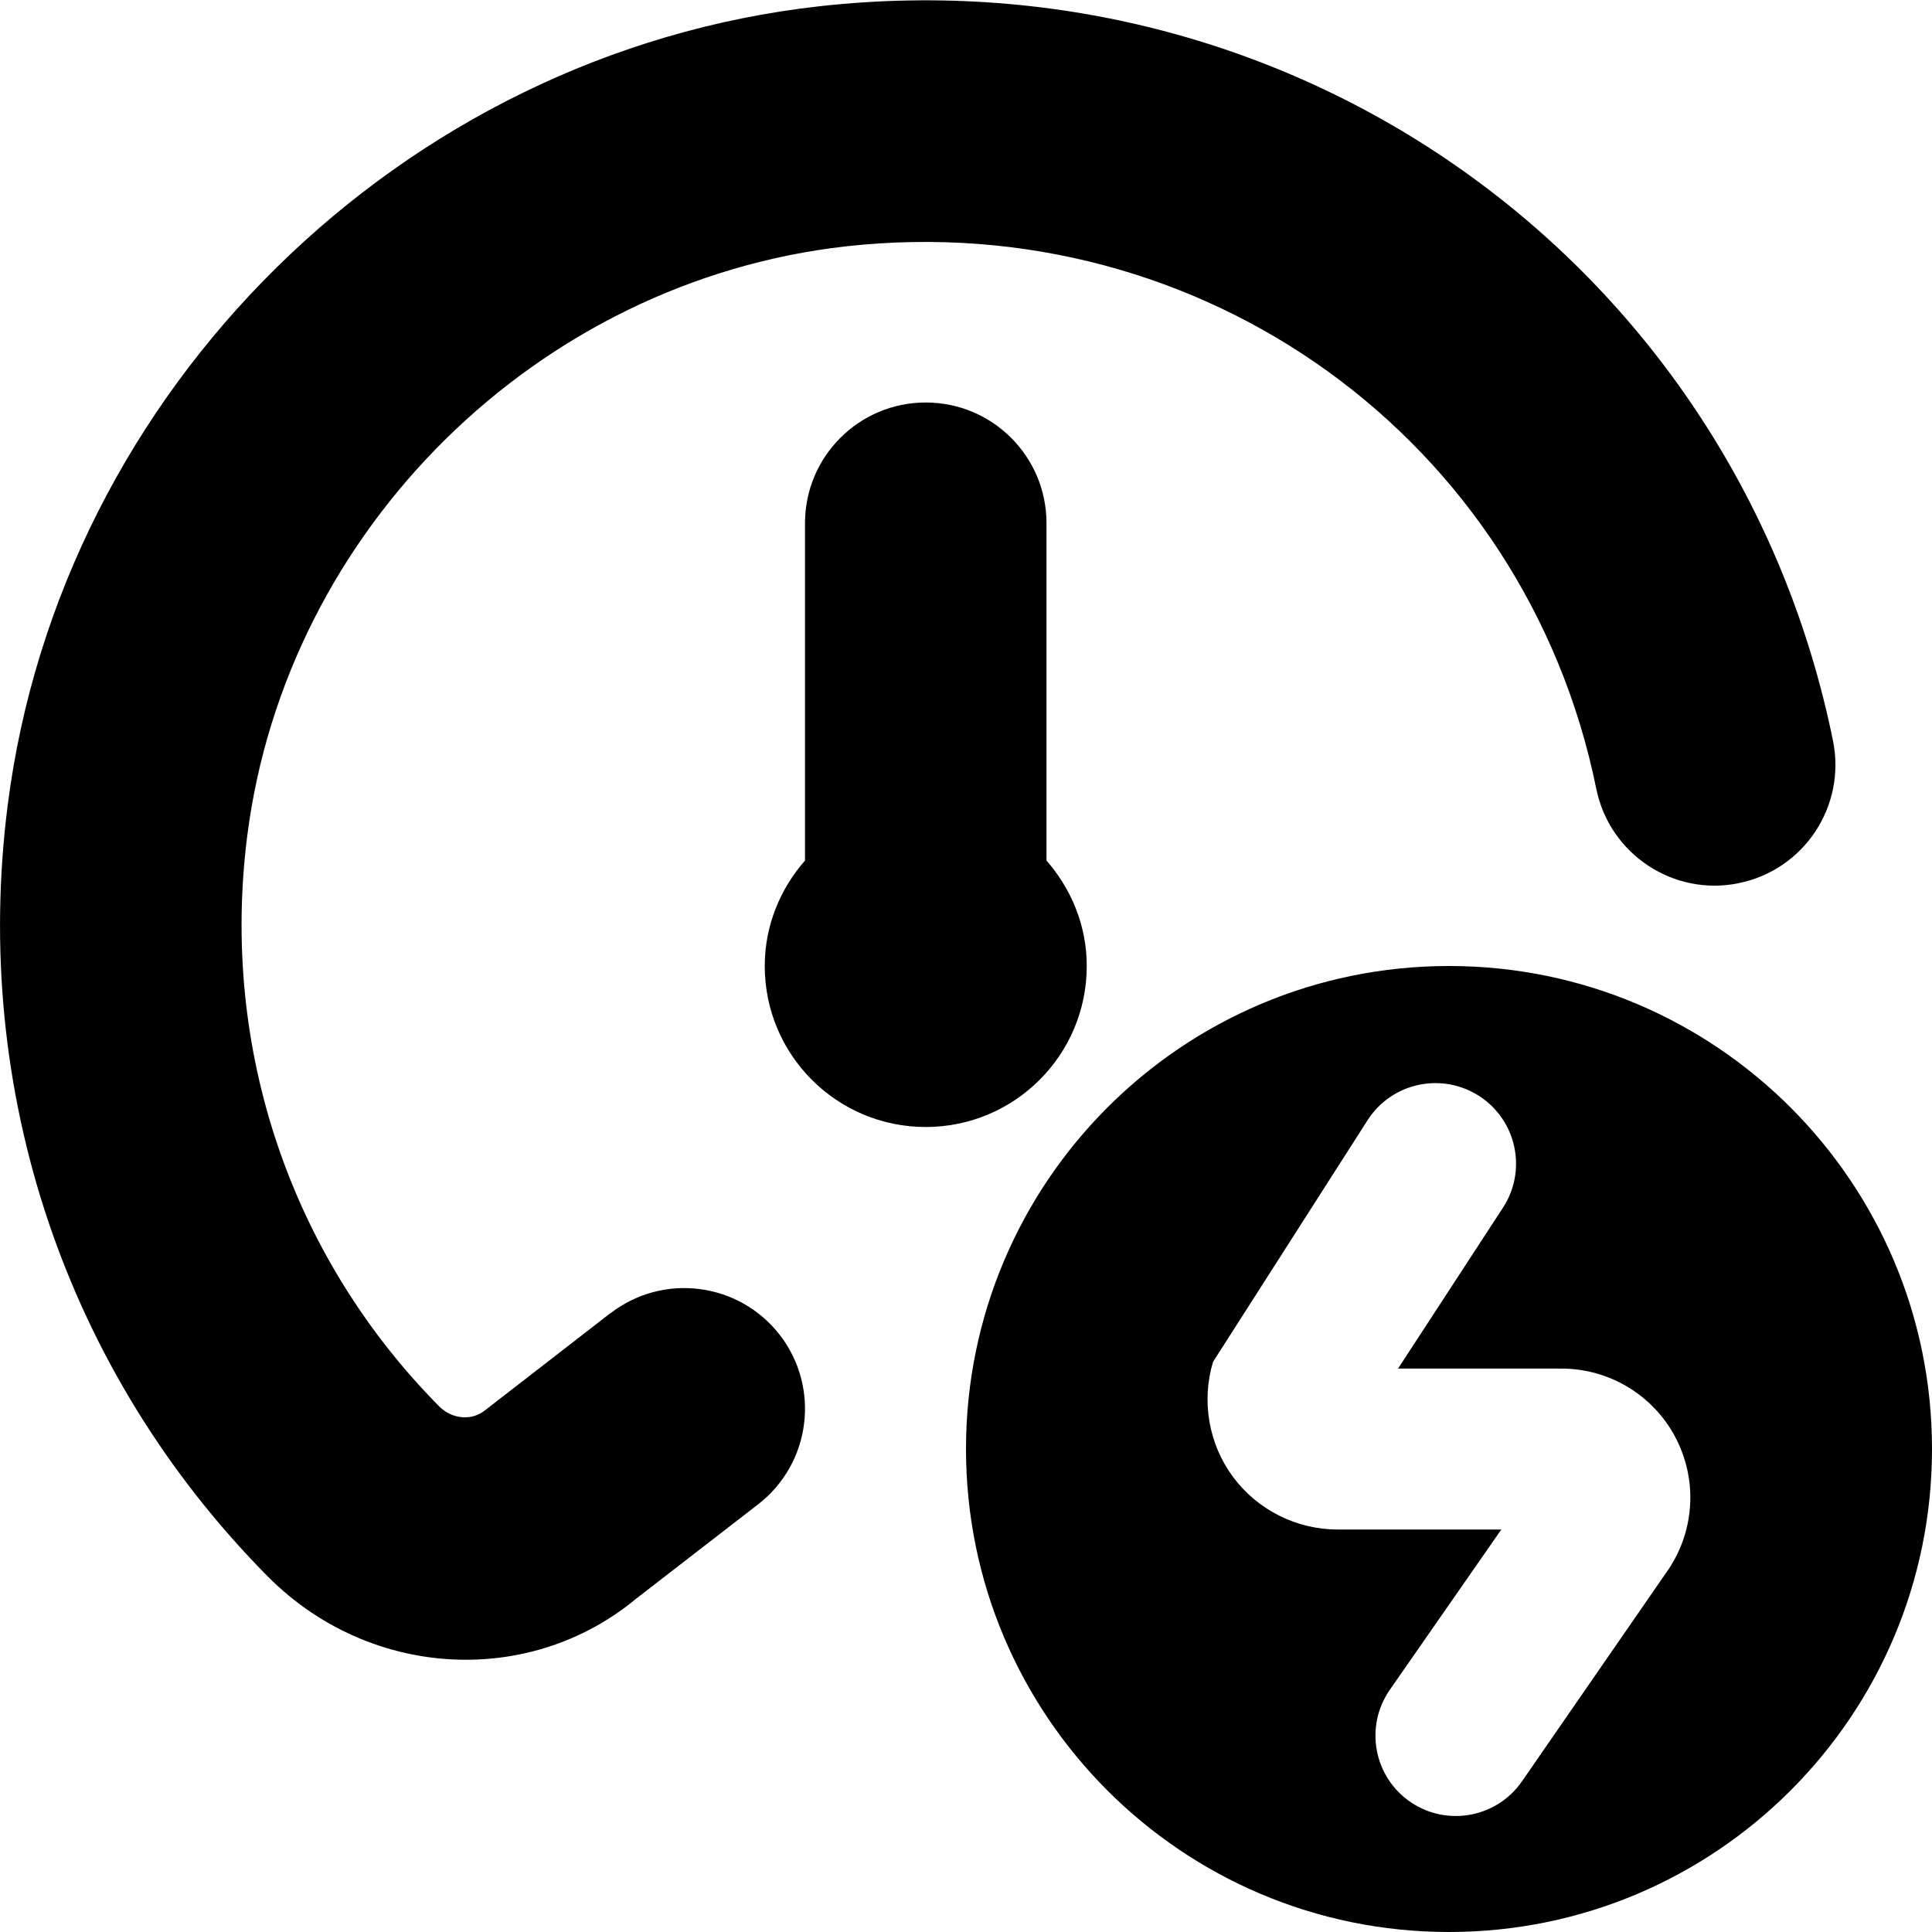 <?xml version="1.0" encoding="UTF-8"?>
<svg xmlns="http://www.w3.org/2000/svg" id="Layer_1" data-name="Layer 1" viewBox="0 0 24 24">
  <path d="m11.5,14c-1.105,0-2-.895-2-2,0-.504.193-.959.5-1.31v-4.19c0-.829.671-1.5,1.5-1.5s1.5.671,1.5,1.5v4.19c.307.352.5.806.5,1.31,0,1.105-.895,2-2,2Zm-3.918,2.313l-1.554,1.204c-.165.136-.412.115-.574-.048-1.848-1.87-2.717-4.452-2.383-7.083.485-3.816,3.614-6.897,7.44-7.326,4.43-.493,8.437,2.401,9.319,6.74.165.812.961,1.338,1.769,1.171.812-.165,1.336-.957,1.171-1.769C21.575,3.329,16.155-.59,10.177.078,4.992.659.752,4.835.095,10.007c-.451,3.552.725,7.04,3.225,9.57.683.691,1.578,1.041,2.467,1.041.754,0,1.504-.251,2.116-.759l1.515-1.172c.655-.507.775-1.449.269-2.104-.508-.655-1.449-.775-2.104-.269Zm16.418,1.687c0,3.314-2.686,6-6,6s-6-2.686-6-6,2.686-6,6-6,6,2.686,6,6Zm-3.191-.153c-.28-.521-.821-.846-1.413-.846h-2.029l1.303-1.998c.3-.46.174-1.075-.283-1.38-.463-.308-1.088-.181-1.393.284l-1.925,3.01c-.147.487-.055,1.022.249,1.431.303.408.788.652,1.297.652h2.035l-1.385,1.991c-.318.458-.2,1.087.262,1.398.454.305,1.068.189,1.379-.26l1.824-2.639c.327-.493.357-1.123.077-1.645Z"/>
</svg>

